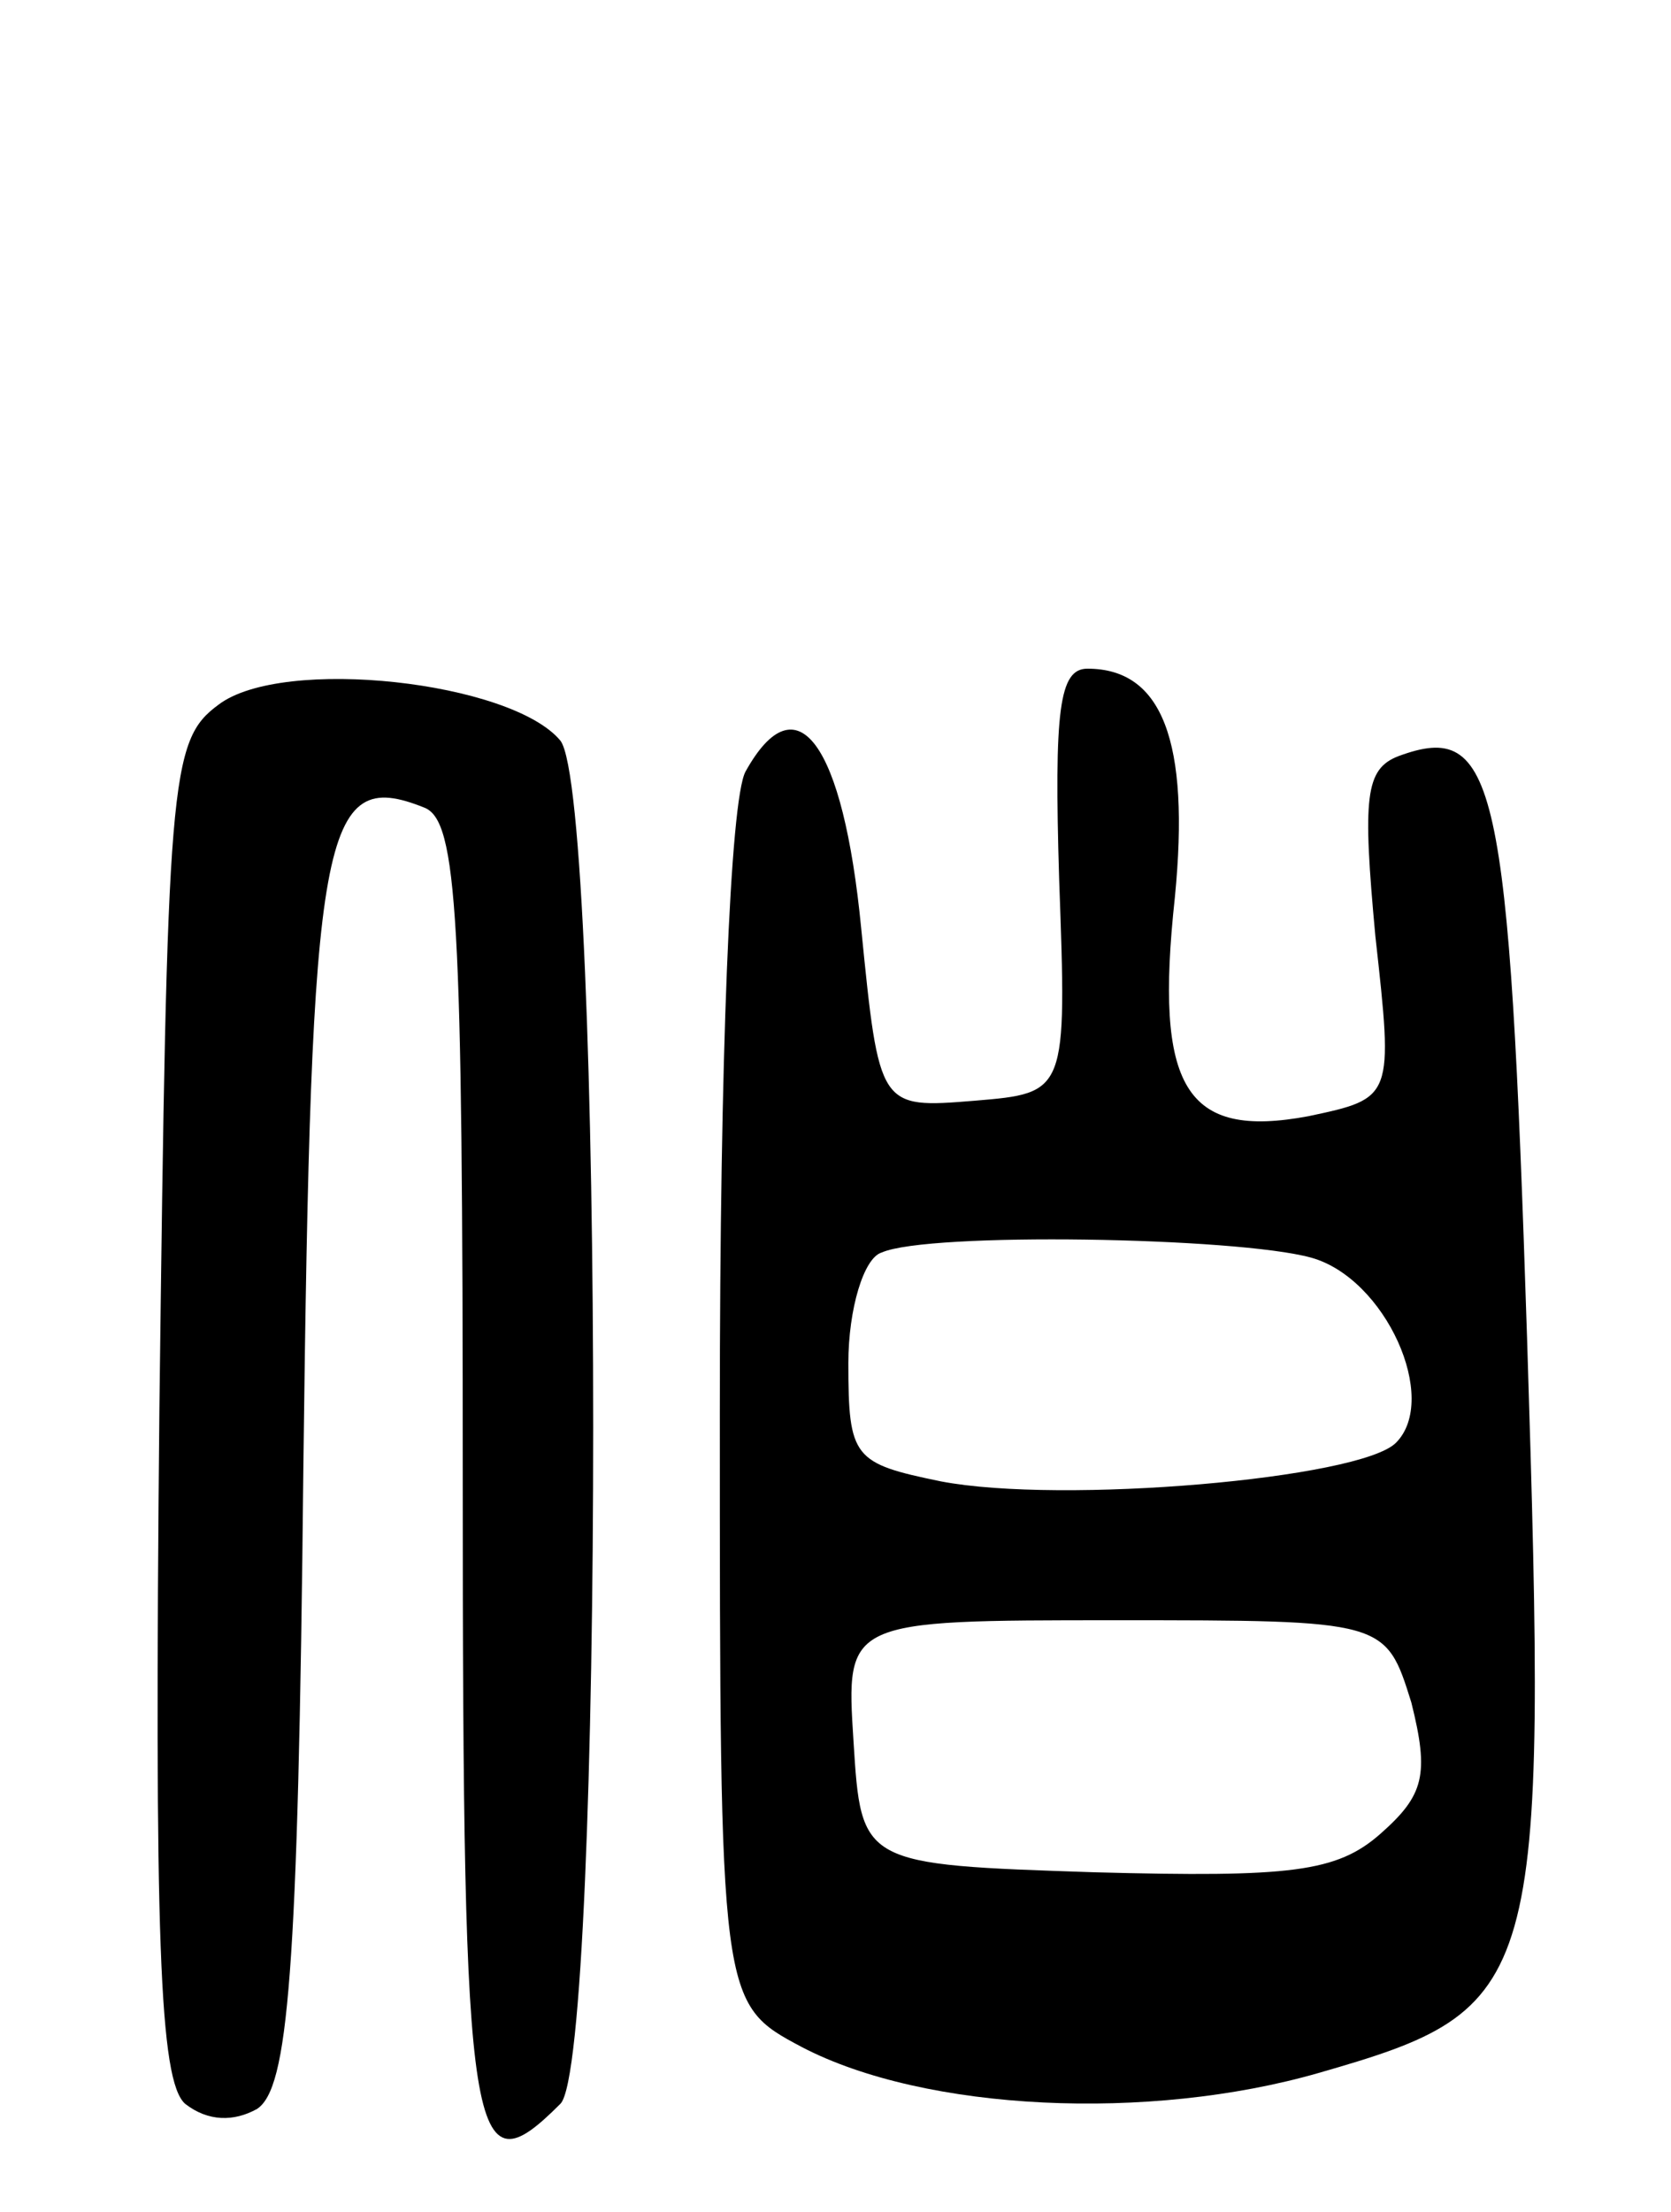 <svg version="1.0" xmlns="http://www.w3.org/2000/svg"
 width="65pt" height="86pt" viewBox="0 0 65 86"
 preserveAspectRatio="xMidYMid meet">
<g transform="translate(0,86) scale(0.1,-0.1)"
fill="#000000" stroke="none">
<path d="M85 586 c-19 -14 -20 -28 -23 -274 -2 -206 0 -261 10 -270 9 -7 19
-7 28 -2 12 8 16 51 18 249 3 249 7 273 47 257 13 -5 15 -42 15 -261 0 -262 3
-278 38 -243 17 17 17 508 0 530 -19 23 -108 33 -133 14z"/>
<path d="M412 518 c3 -83 3 -83 -33 -86 -37 -3 -37 -3 -44 67 -7 72 -25 97
-45 61 -6 -11 -10 -112 -10 -249 0 -230 0 -230 32 -247 48 -25 135 -29 201
-10 87 25 89 32 81 286 -7 217 -12 240 -50 226 -13 -5 -14 -16 -9 -70 7 -63 7
-63 -26 -70 -48 -9 -60 11 -52 85 6 61 -5 89 -34 89 -11 0 -13 -16 -11 -82z
m98 -147 c29 -8 50 -55 33 -72 -14 -14 -130 -24 -177 -15 -34 7 -36 9 -36 46
0 21 6 41 13 43 18 8 138 6 167 -2z m39 -173 c7 -28 5 -36 -12 -51 -17 -15
-35 -17 -111 -15 -91 3 -91 3 -94 51 -3 47 -3 47 102 47 105 0 105 0 115 -32z"/>
</g>
</svg>
